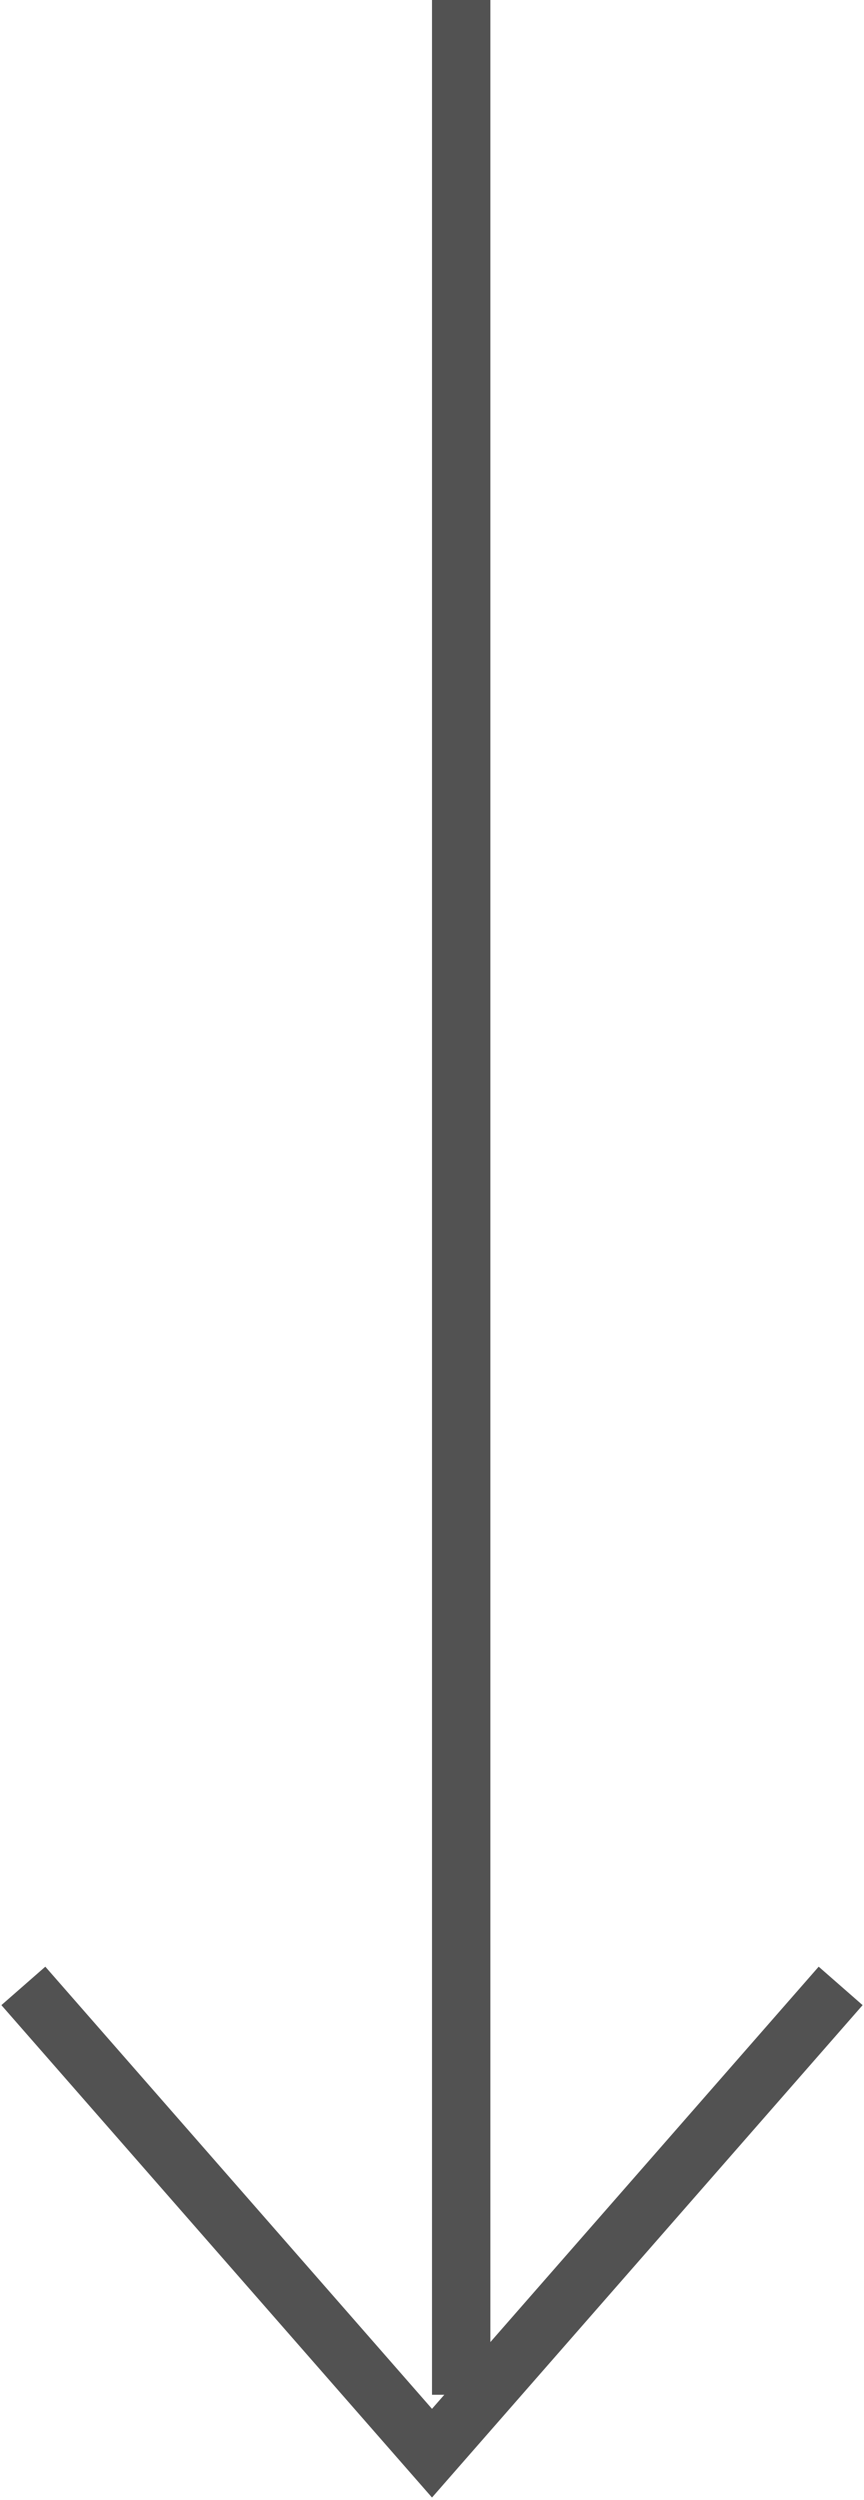 <?xml version="1.0" encoding="utf-8"?>
<!-- Generator: Adobe Illustrator 21.1.0, SVG Export Plug-In . SVG Version: 6.00 Build 0)  -->
<svg version="1.1" id="Слой_1" xmlns="http://www.w3.org/2000/svg" xmlns:xlink="http://www.w3.org/1999/xlink" x="0px" y="0px"
	 viewBox="0 0 14.8 42.8" enable-background="new 0 0 14.8 42.8" xml:space="preserve">
<polyline fill="none" stroke="#525252" stroke-miterlimit="10" points="0.4,34 7.4,42 14.4,34 "/>
<polyline fill="none" stroke="#525252" stroke-miterlimit="10" points="7.9,41 7.9,28.5 7.9,0 "/>
</svg>
